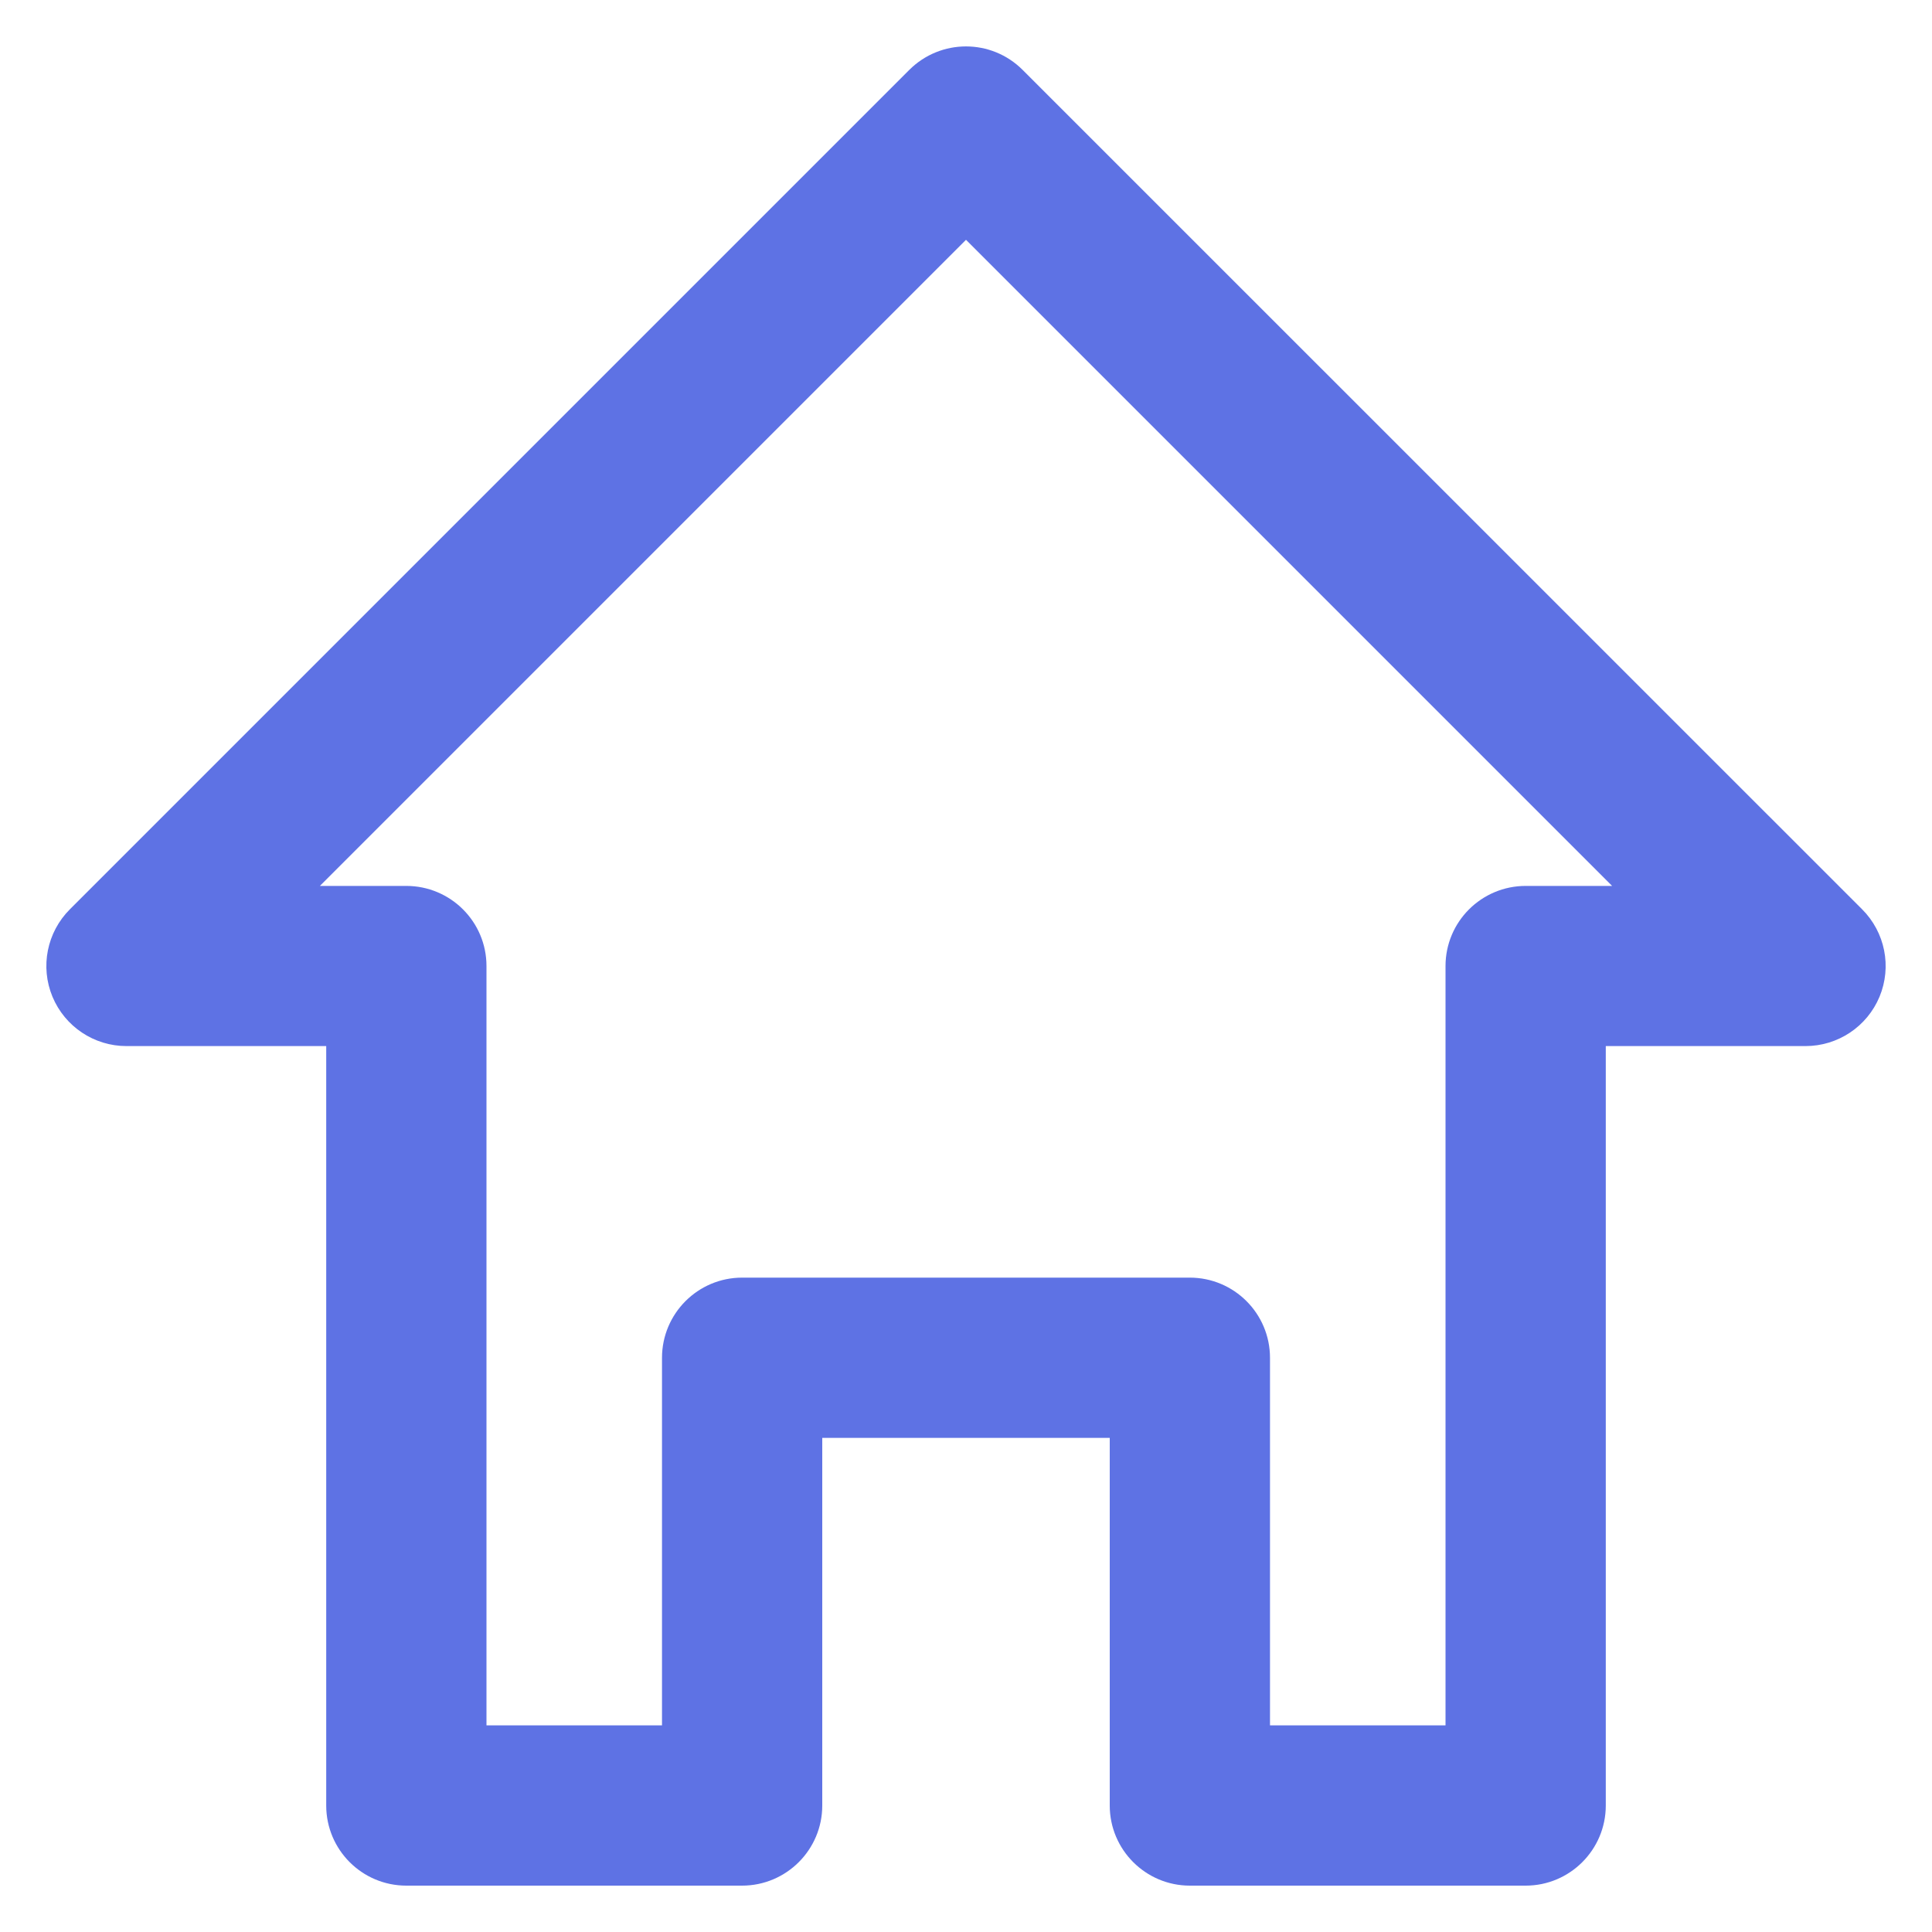 <svg width="20" height="20" viewBox="0 0 20 20" fill="none" xmlns="http://www.w3.org/2000/svg">
<path d="M12.317 19.27H15.794C16.113 19.27 16.373 19.01 16.373 18.691V10.579H18.69C18.925 10.579 19.136 10.438 19.226 10.222C19.316 10.005 19.266 9.756 19.1 9.59L10.409 0.9C10.183 0.674 9.817 0.674 9.59 0.9L0.9 9.59C0.734 9.756 0.684 10.005 0.774 10.222C0.864 10.438 1.075 10.579 1.309 10.579H3.627V18.691C3.627 19.01 3.886 19.27 4.206 19.27H7.682C8.002 19.27 8.262 19.01 8.262 18.691V14.635H11.738V18.691C11.738 19.01 11.998 19.27 12.317 19.27ZM7.682 13.476C7.363 13.476 7.103 13.736 7.103 14.056V18.111H4.786V10C4.786 9.68 4.526 9.421 4.206 9.421H2.708L10 2.129L17.292 9.421H15.794C15.474 9.421 15.214 9.68 15.214 10V18.111H12.897V14.056C12.897 13.736 12.637 13.476 12.317 13.476H7.682Z" fill="#5E72E4" stroke="#5E72E4" stroke-width="0.5"/>
</svg>
